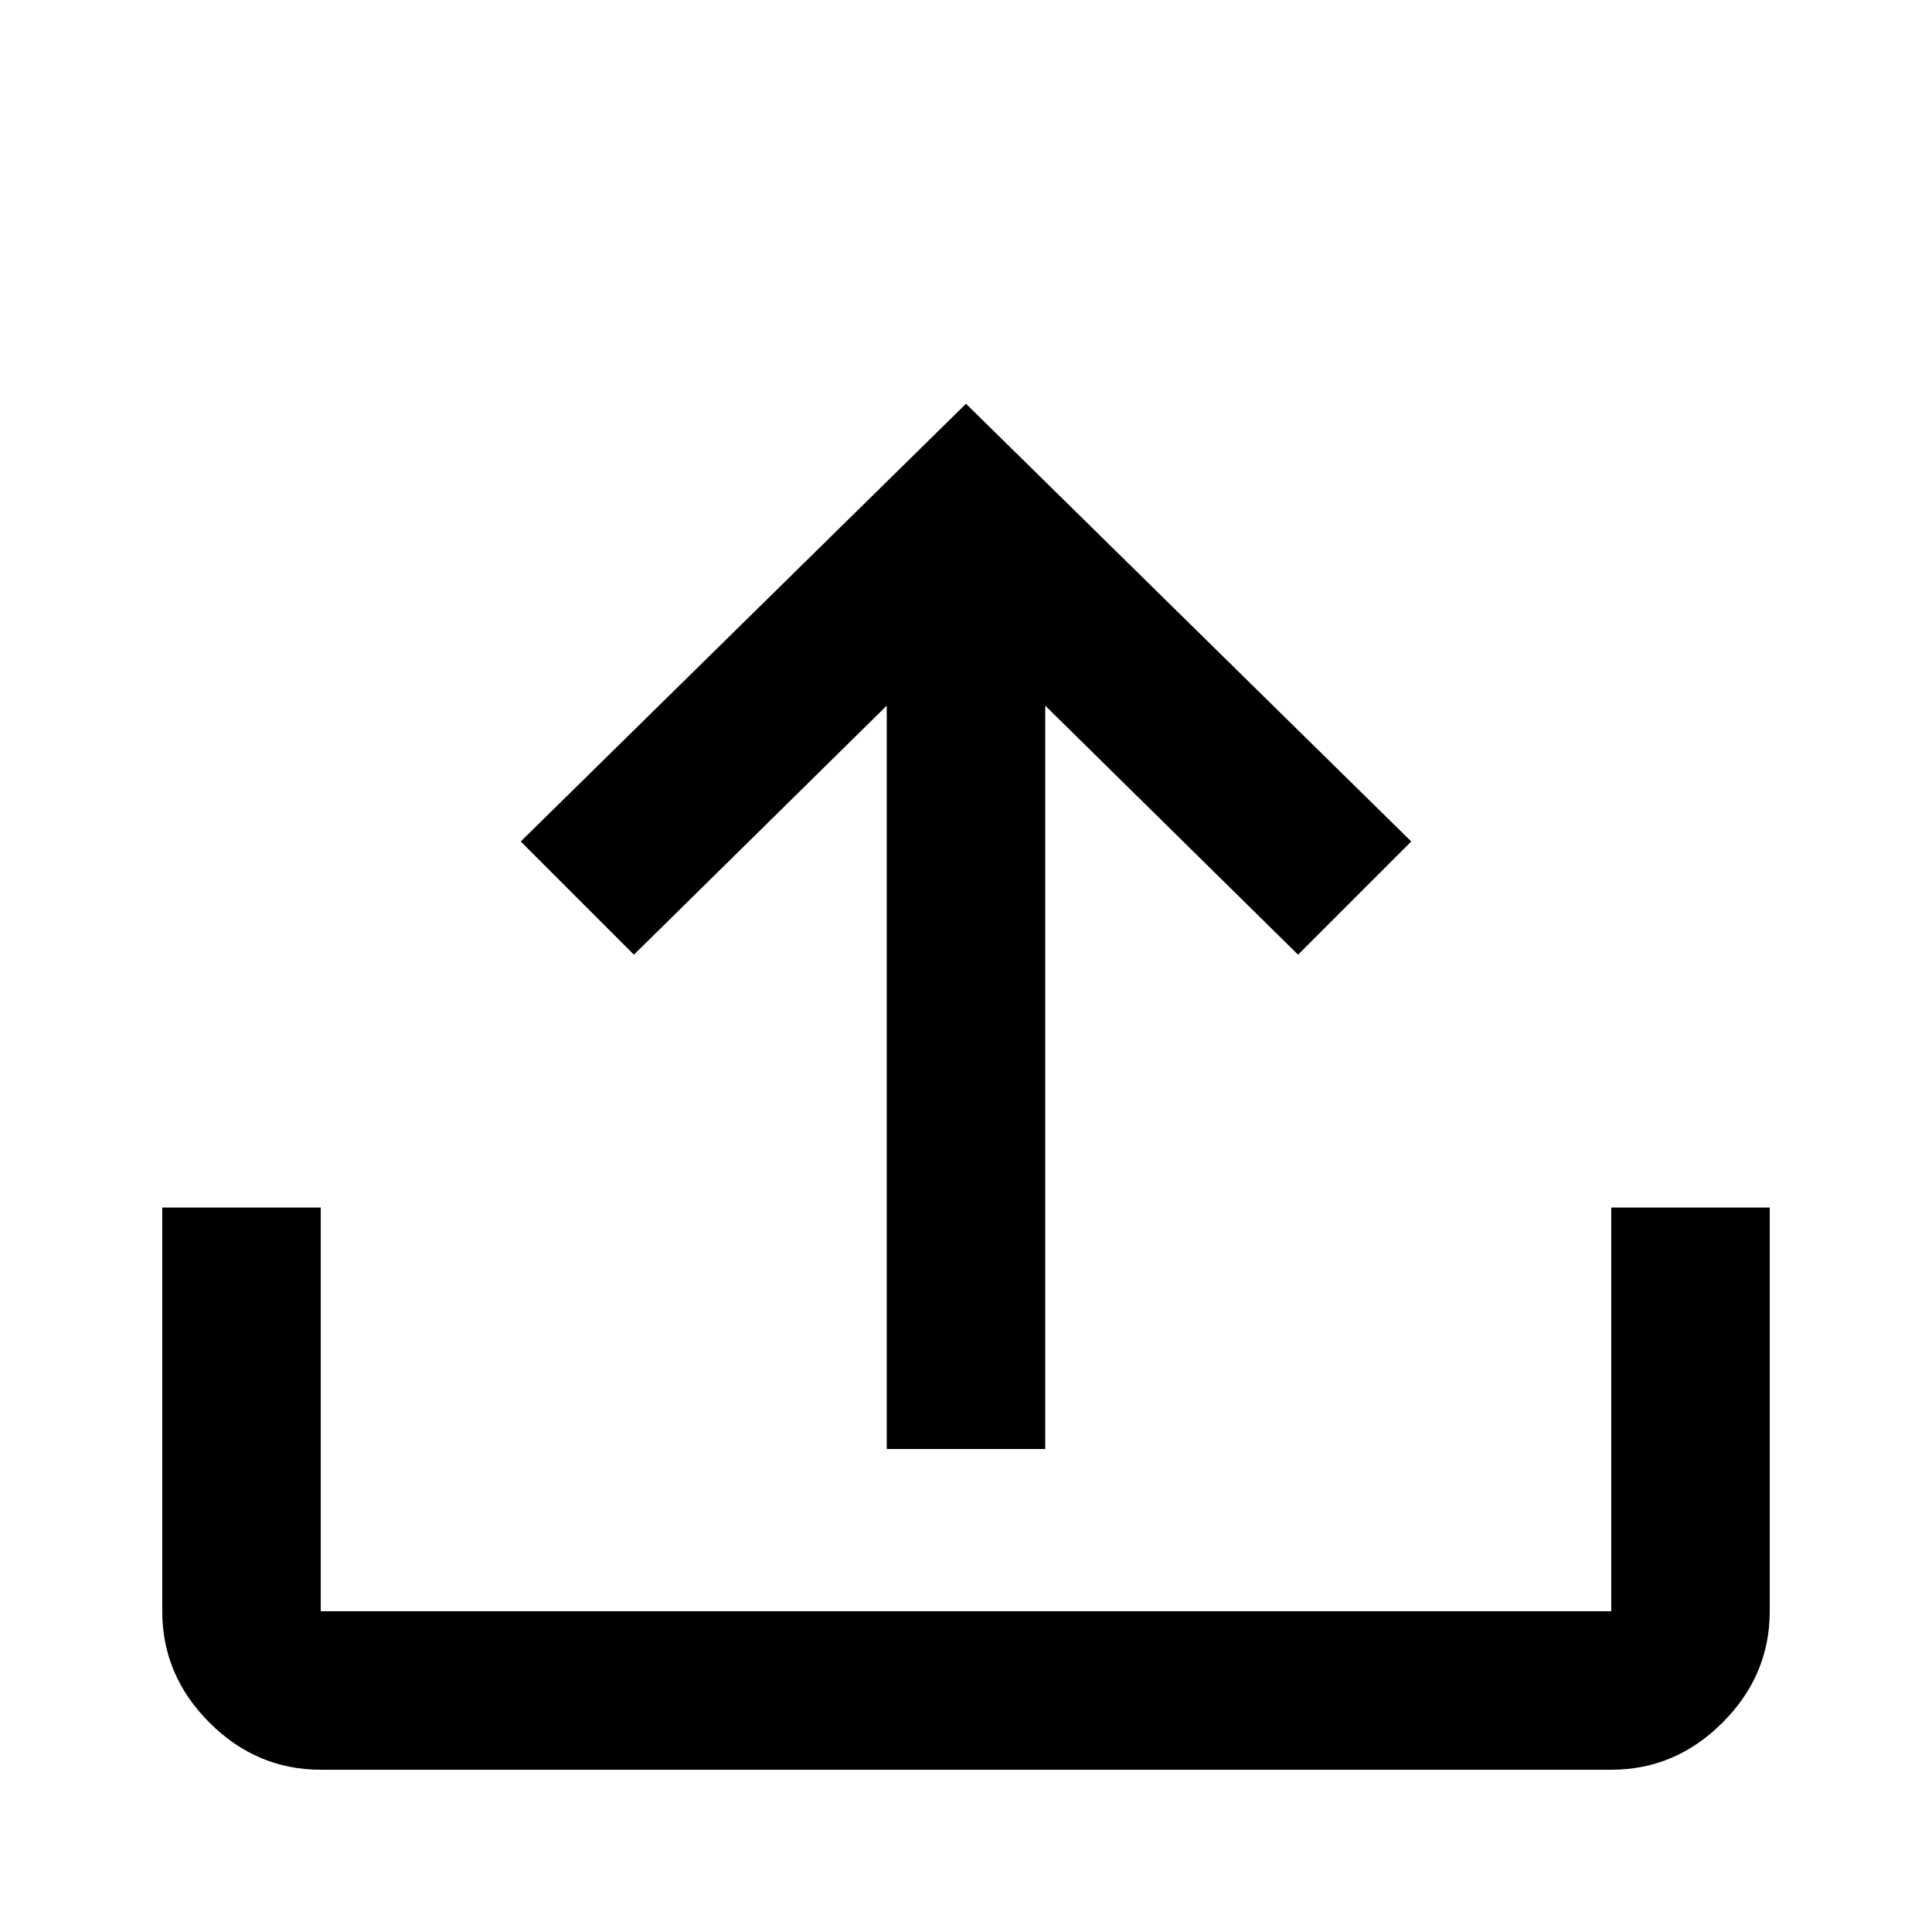 <svg xmlns="http://www.w3.org/2000/svg" viewBox="0 -512 512 512">
	<path fill="#000000" d="M43 -192H85V-85H427V-192H469V-85Q469 -68 456.5 -55.5Q444 -43 427 -43H85Q68 -43 55.5 -55.5Q43 -68 43 -85ZM256 -405L138 -289L168 -259L235 -325V-128H277V-325L344 -259L374 -289Z"/>
</svg>